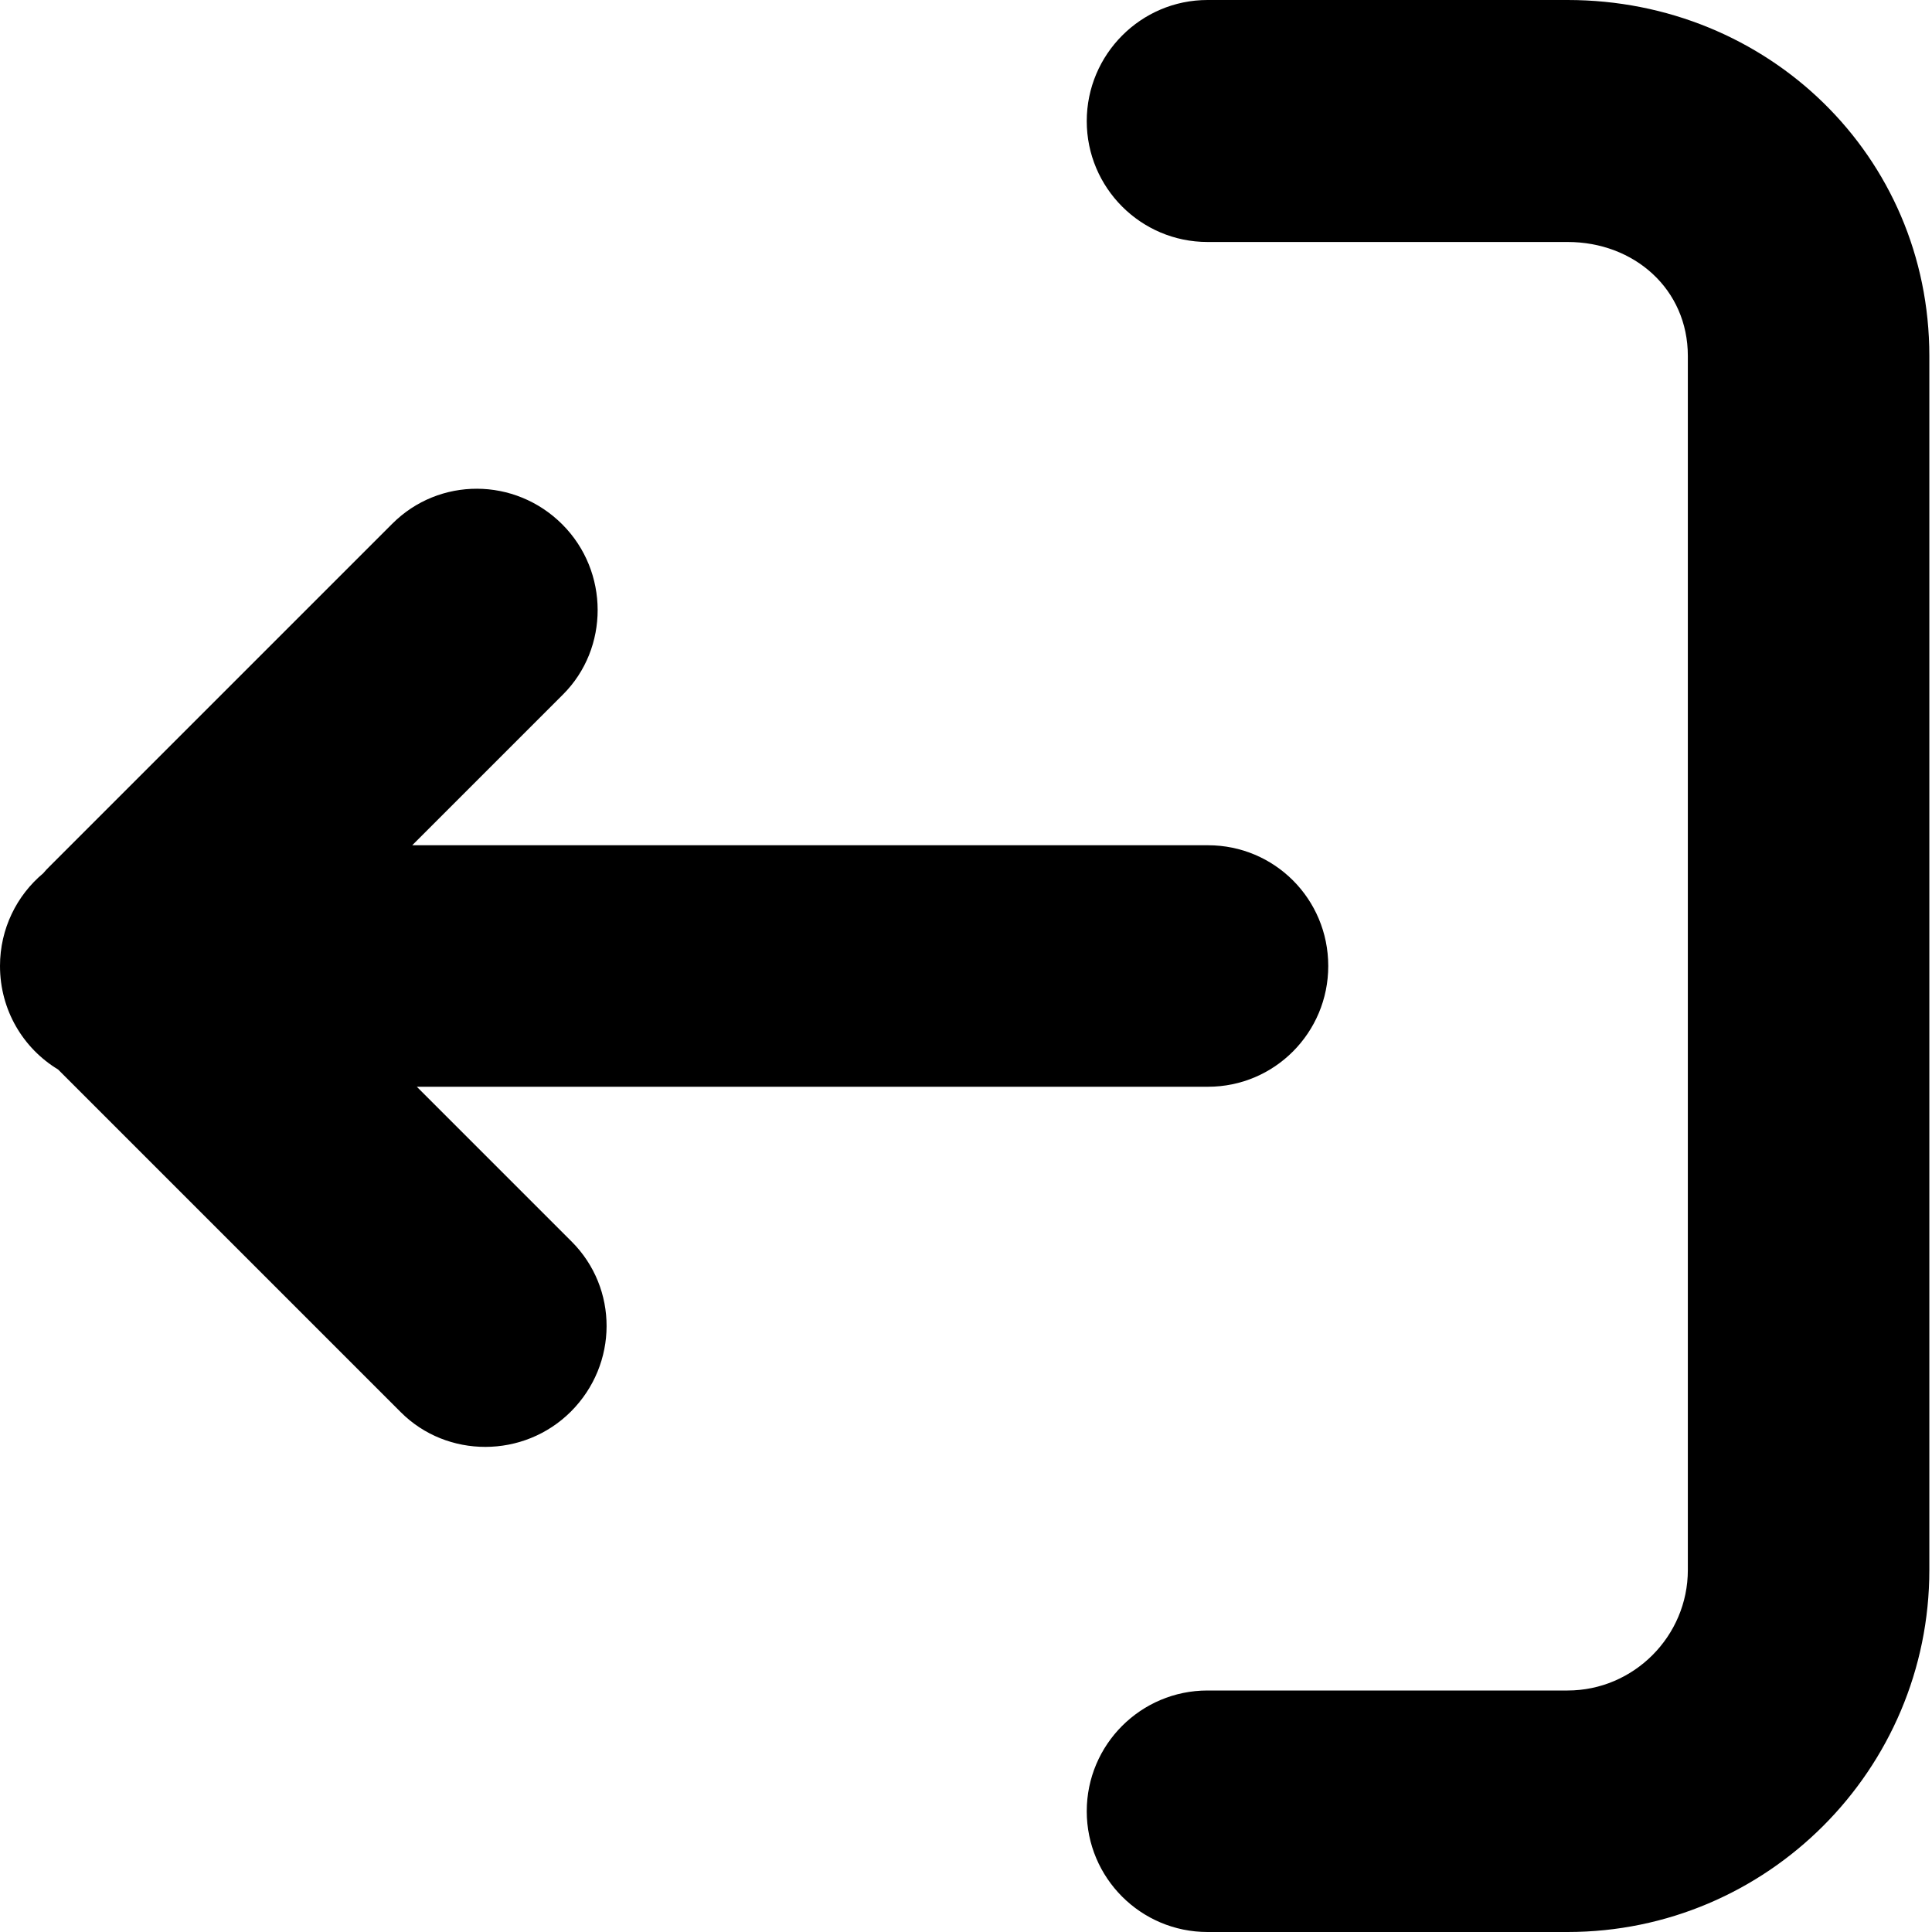 <?xml version="1.0" encoding="UTF-8"?>
<svg width="16px" height="16px" viewBox="0 0 16 16" version="1.1" xmlns="http://www.w3.org/2000/svg" xmlns:xlink="http://www.w3.org/1999/xlink">
    <!-- Generator: Sketch 43.1 (39012) - http://www.bohemiancoding.com/sketch -->
    <title>upload-left</title>
    <desc>Created with Sketch.</desc>
    <defs></defs>
    <g id="V3" stroke="none" stroke-width="1" fill="none" fill-rule="evenodd">
        <g id="Dux-Icon-V2-@16-预览版" transform="translate(-256, -1344)" fill="#000000">
            <g id="upload-left" transform="translate(264, 1352) scale(-1, -1) rotate(90) translate(-264, -1352) translate(256, 1344)">
                <path d="M7.143,0.481 C7.317,0.193 7.634,0 8,0 C8.309,0 8.585,0.139 8.768,0.358 C8.787,0.374 8.805,0.39 8.822,0.408 L11.663,3.249 C12.05,3.636 12.05,4.264 11.657,4.657 C11.266,5.047 10.631,5.045 10.249,4.663 L9,3.414 L9,10.004 C9,10.554 8.556,11 8,11 C7.448,11 7,10.555 7,10.004 L7,3.452 L5.718,4.734 C5.331,5.121 4.704,5.121 4.31,4.728 C3.92,4.337 3.922,3.702 4.304,3.32 L7.143,0.481 Z M0,10 C0,9.448 0.448,9 1,9 C1.552,9 2,9.448 2,10 L2,12.982 C2,13.53 2.45,13.978 2.998,13.978 L13.052,13.978 C13.605,13.978 13.996,13.534 13.996,12.982 L13.996,10 C13.996,9.448 14.445,9 14.997,9 C15.549,9 16,9.448 16,10 L16,12.982 C16,14.64 14.709,15.978 13.052,15.978 L2.998,15.978 C1.347,15.978 0,14.636 0,12.982 L0,10 Z" id="Combined-Shape"></path>
            </g>
        </g>
    </g>
</svg>